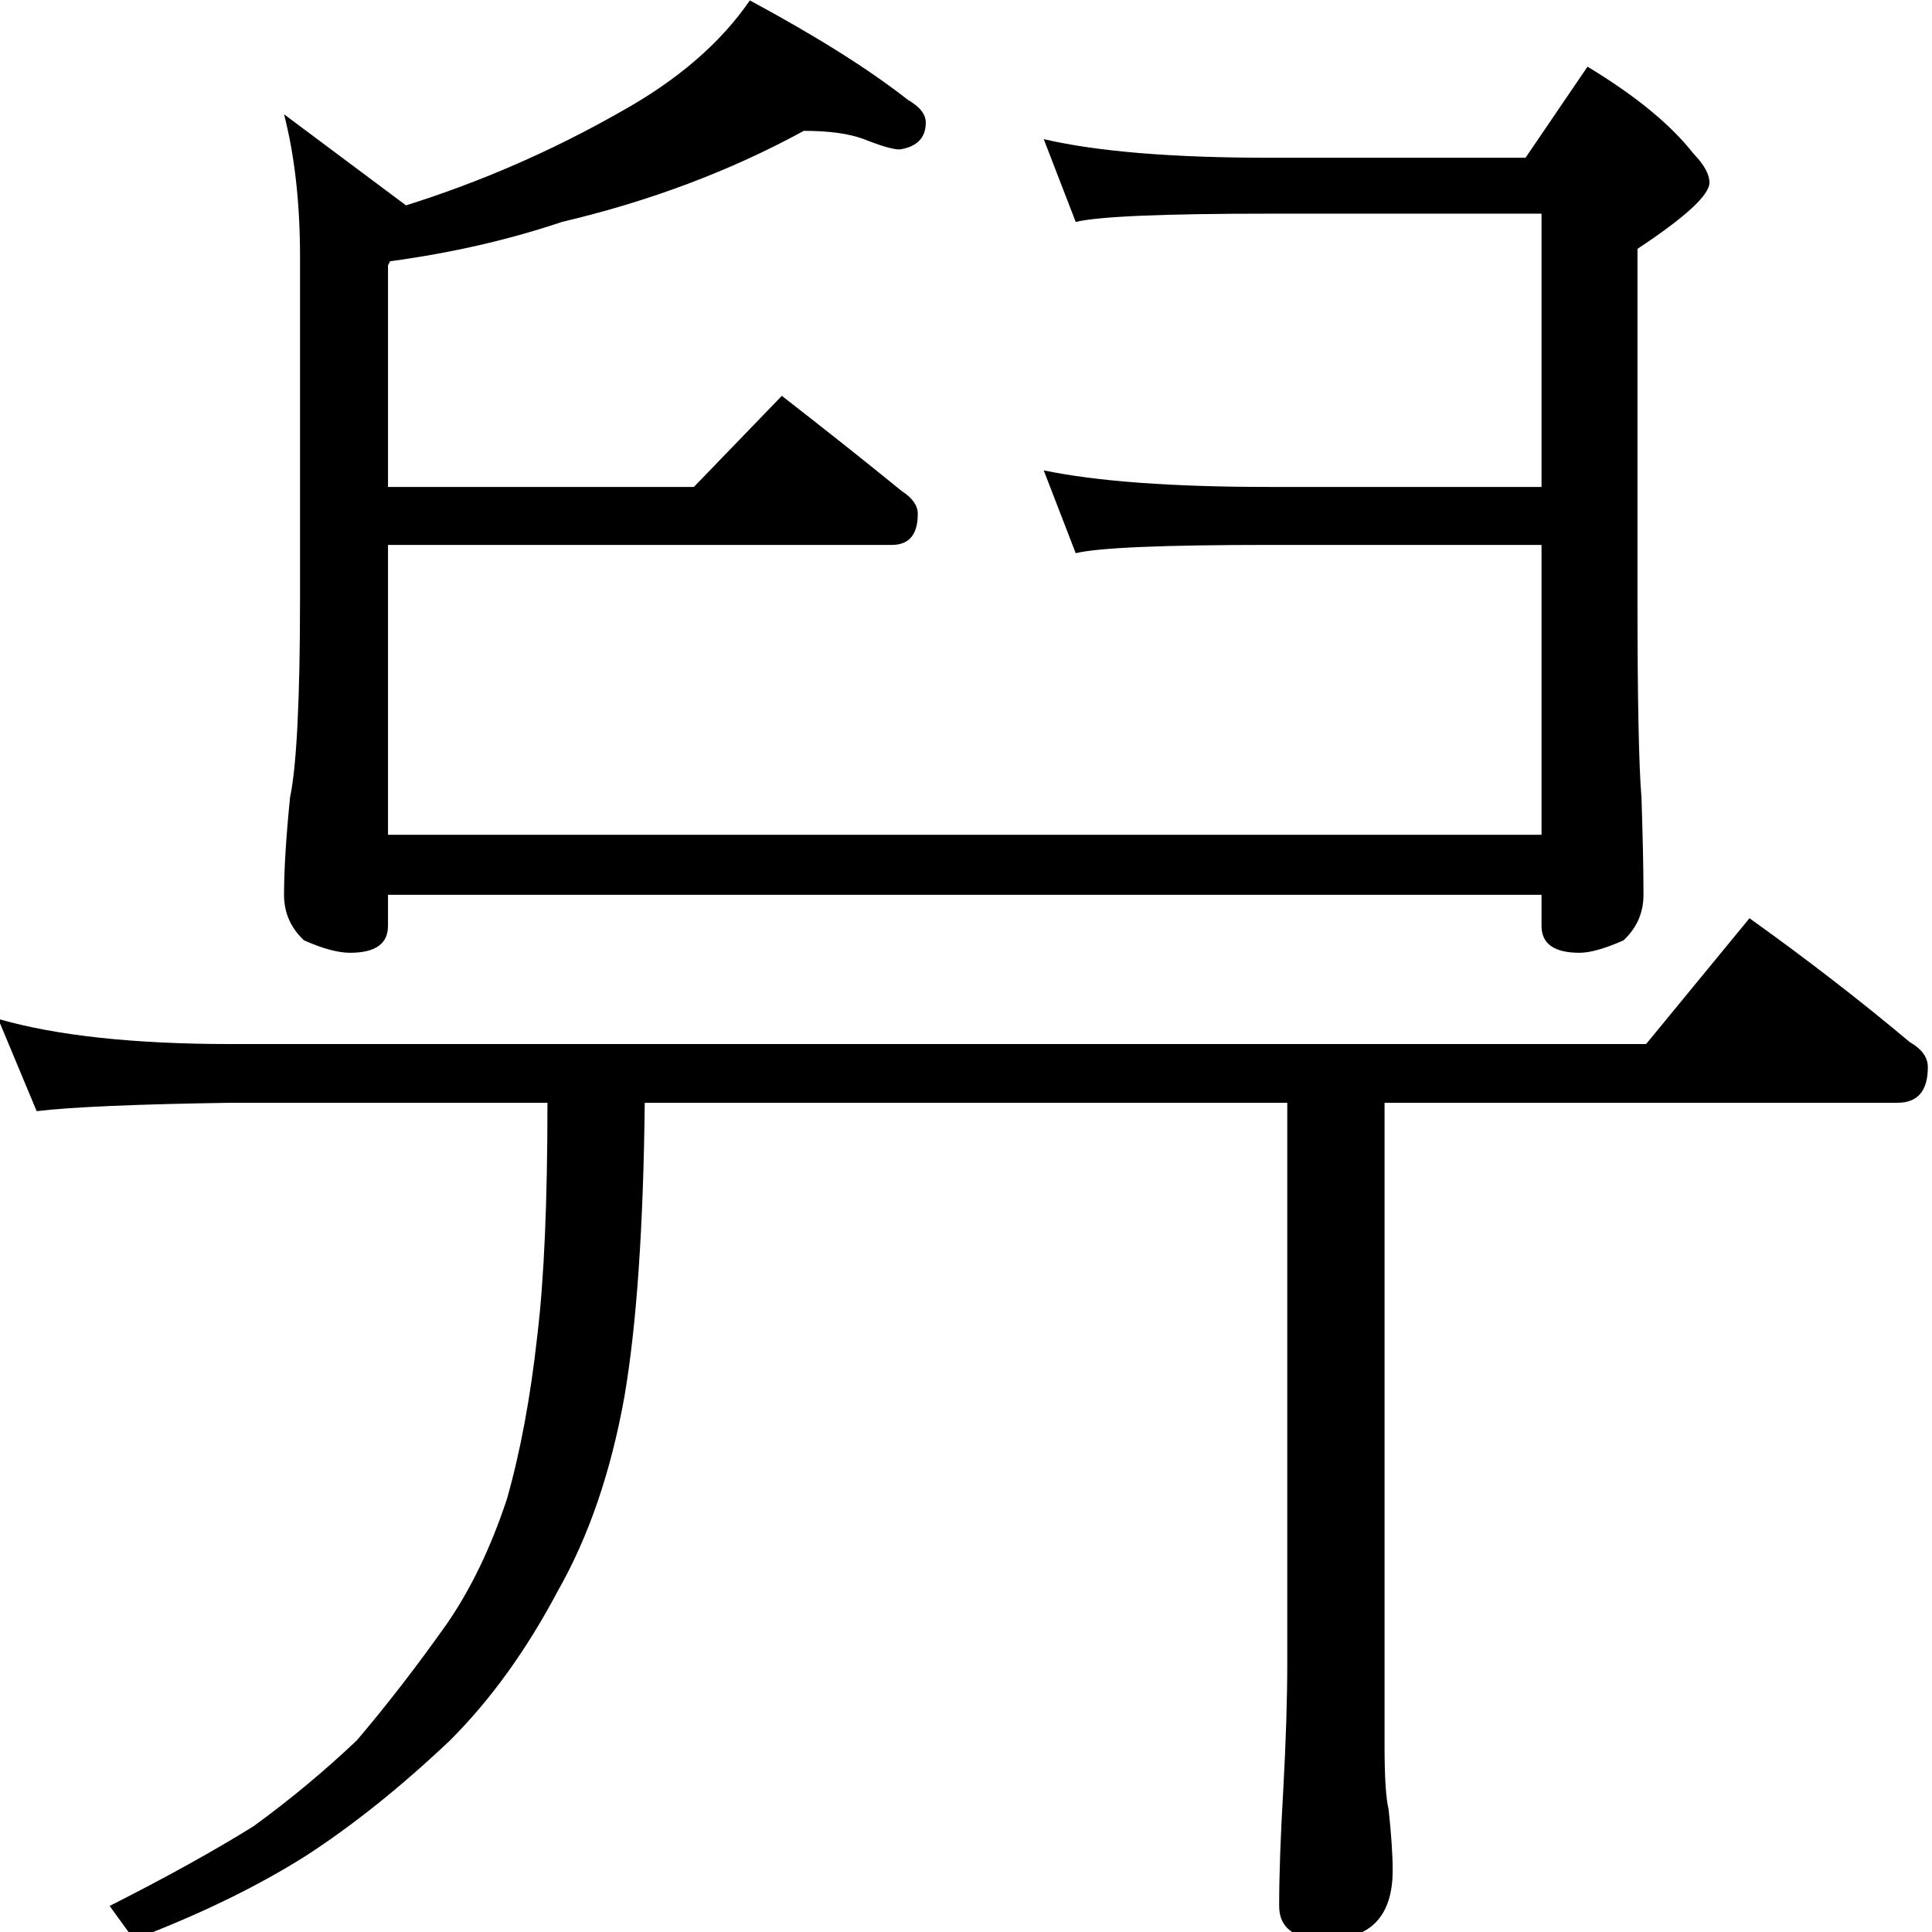 <?xml version="1.0" encoding="utf-8"?>
<!-- Generator: Adobe Illustrator 14.0.0, SVG Export Plug-In . SVG Version: 6.00 Build 43363)  -->
<!DOCTYPE svg PUBLIC "-//W3C//DTD SVG 1.1//EN" "http://www.w3.org/Graphics/SVG/1.1/DTD/svg11.dtd">
<svg version="1.1"
	 id="svg2985" xmlns:dc="http://purl.org/dc/elements/1.1/" xmlns:sodipodi="http://sodipodi.sourceforge.net/DTD/sodipodi-0.dtd" xmlns:cc="http://creativecommons.org/ns#" xmlns:rdf="http://www.w3.org/1999/02/22-rdf-syntax-ns#" xmlns:inkscape="http://www.inkscape.org/namespaces/inkscape" xmlns:svg="http://www.w3.org/2000/svg" inkscape:version="0.48.2 r9819" sodipodi:docname="Z1197.svg"
	 xmlns="http://www.w3.org/2000/svg" xmlns:xlink="http://www.w3.org/1999/xlink" x="0px" y="0px" width="1000px" height="1000px"
	 viewBox="0 0 1000 1000" enable-background="new 0 0 1000 1000" xml:space="preserve">
<sodipodi:namedview  showgrid="false" showguides="true" pagecolor="#ffffff" bordercolor="#666666" borderopacity="1.0" inkscape:current-layer="layer1" inkscape:window-y="-8" inkscape:window-x="1272" inkscape:guide-bbox="true" inkscape:pageopacity="0.0" inkscape:pageshadow="2" inkscape:window-width="1280" inkscape:window-height="974" id="base" inkscape:cy="500" inkscape:cx="246.69604" inkscape:zoom="0.454" inkscape:window-maximized="1">
	<sodipodi:guide  id="guide5596" position="200" orientation="horizontal"></sodipodi:guide>
</sodipodi:namedview>
<g id="layer1" inkscape:groupmode="layer" inkscape:label="Layer 1">
	<g id="text3028" transform="scale(0.983,1.017)">
		<path id="path3041" sodipodi:nodetypes="ccccsccccccccccccccccccccccccccc" inkscape:connector-curvature="0" d="M288.26,561.251
			H121.766c-49.805,0.712-83.958,2.135-102.457,4.27l-20.278-46.96c30.595,8.538,71.507,12.808,122.735,12.807h744.99l54.43-64.035
			c29.882,20.634,57.987,41.624,84.314,62.969c6.402,3.557,9.604,7.827,9.605,12.807c-0.001,12.095-5.337,18.144-16.009,18.143
			H729.039v327.651c0,15.653,0.711,26.325,2.135,32.018c1.422,12.807,2.135,23.124,2.135,30.951c0,23.479-11.741,35.22-35.219,35.22
			c-16.366,0-24.547-5.693-24.547-17.076c0-15.654,0.711-35.22,2.135-58.7c1.422-24.902,2.135-46.604,2.135-65.103v-284.96H339.489
			c-0.712,63.325-4.27,113.13-10.673,149.417c-7.115,38.422-18.856,71.507-35.219,99.255c-16.365,29.884-35.22,55.143-56.566,75.776
			c-25.614,23.479-50.873,43.046-75.775,58.699c-25.615,15.654-55.854,29.883-90.718,42.691l-12.807-17.076
			c29.171-14.231,54.43-27.749,75.776-40.556c19.21-13.519,37.354-28.105,54.43-43.758c15.653-17.788,31.306-37.355,46.959-58.7
			c12.808-17.788,23.48-39.133,32.018-64.035c7.115-24.192,12.451-51.941,16.009-83.247
			C286.481,651.257,288.259,611.769,288.26,561.251L288.26,561.251z"/>
	</g>
</g>
<g id="layer3" inkscape:groupmode="layer" inkscape:label="惜">
	<g id="text3033" transform="scale(0.983,1.018)">
		
			<path id="path3038" sodipodi:nodetypes="ccccccccccccccccccccccccccccccccccccccccccssccccccccc" inkscape:connector-curvature="0" d="
			M423.254,66.526c-38.598,20.352-81.056,35.791-127.372,46.317c-28.071,9.124-58.248,15.791-90.529,20.001l-1.053,2.106v112.635
			h161.058l46.317-46.317c22.457,16.843,43.51,32.984,63.159,48.423c5.615,3.51,8.421,7.369,8.422,11.579
			c-0.001,10.527-4.562,15.791-13.685,15.79H204.3v147.373h607.388V277.059H668.525c-56.143,0-90.178,1.404-102.108,4.211
			l-16.843-42.106c28.07,5.615,67.722,8.422,118.951,8.421h143.163V108.633H668.525c-56.143,0.001-90.178,1.404-102.108,4.211
			l-16.843-42.106c28.07,6.317,67.722,9.475,118.951,9.474h134.742l32.633-46.317c25.263,14.738,43.86,29.476,55.791,44.212
			c5.614,5.615,8.421,10.528,8.422,14.738c-0.001,6.317-12.633,17.545-37.896,33.685v176.848
			c-0.001,51.932,0.702,85.968,2.106,102.108c0.701,20.352,1.051,36.844,1.052,49.475c-0.001,9.124-3.51,16.843-10.527,23.159
			c-9.825,4.211-17.545,6.316-23.158,6.316c-13.335,0-20.002-4.561-20.001-13.685v-15.79H204.3v15.79
			c0,9.124-6.667,13.685-20,13.685c-6.316,0-14.386-2.105-24.212-6.316c-7.018-6.316-10.527-14.035-10.527-23.159
			c0-12.631,1.052-29.123,3.158-49.475c3.509-16.14,5.263-50.176,5.263-102.108V130.739c0-27.369-2.807-51.58-8.421-72.634
			l64.213,46.317c39.3-11.929,76.844-27.719,112.635-47.37c30.176-16.14,52.984-35.088,68.423-56.844
			c35.089,18.247,62.809,35.09,83.16,50.528c6.316,3.51,9.474,7.369,9.474,11.579c0,7.72-4.562,12.281-13.685,13.685
			c-3.509,0-9.825-1.754-18.948-5.263C447.114,67.93,436.587,66.527,423.254,66.526z"/>
	</g>
</g>
</svg>
